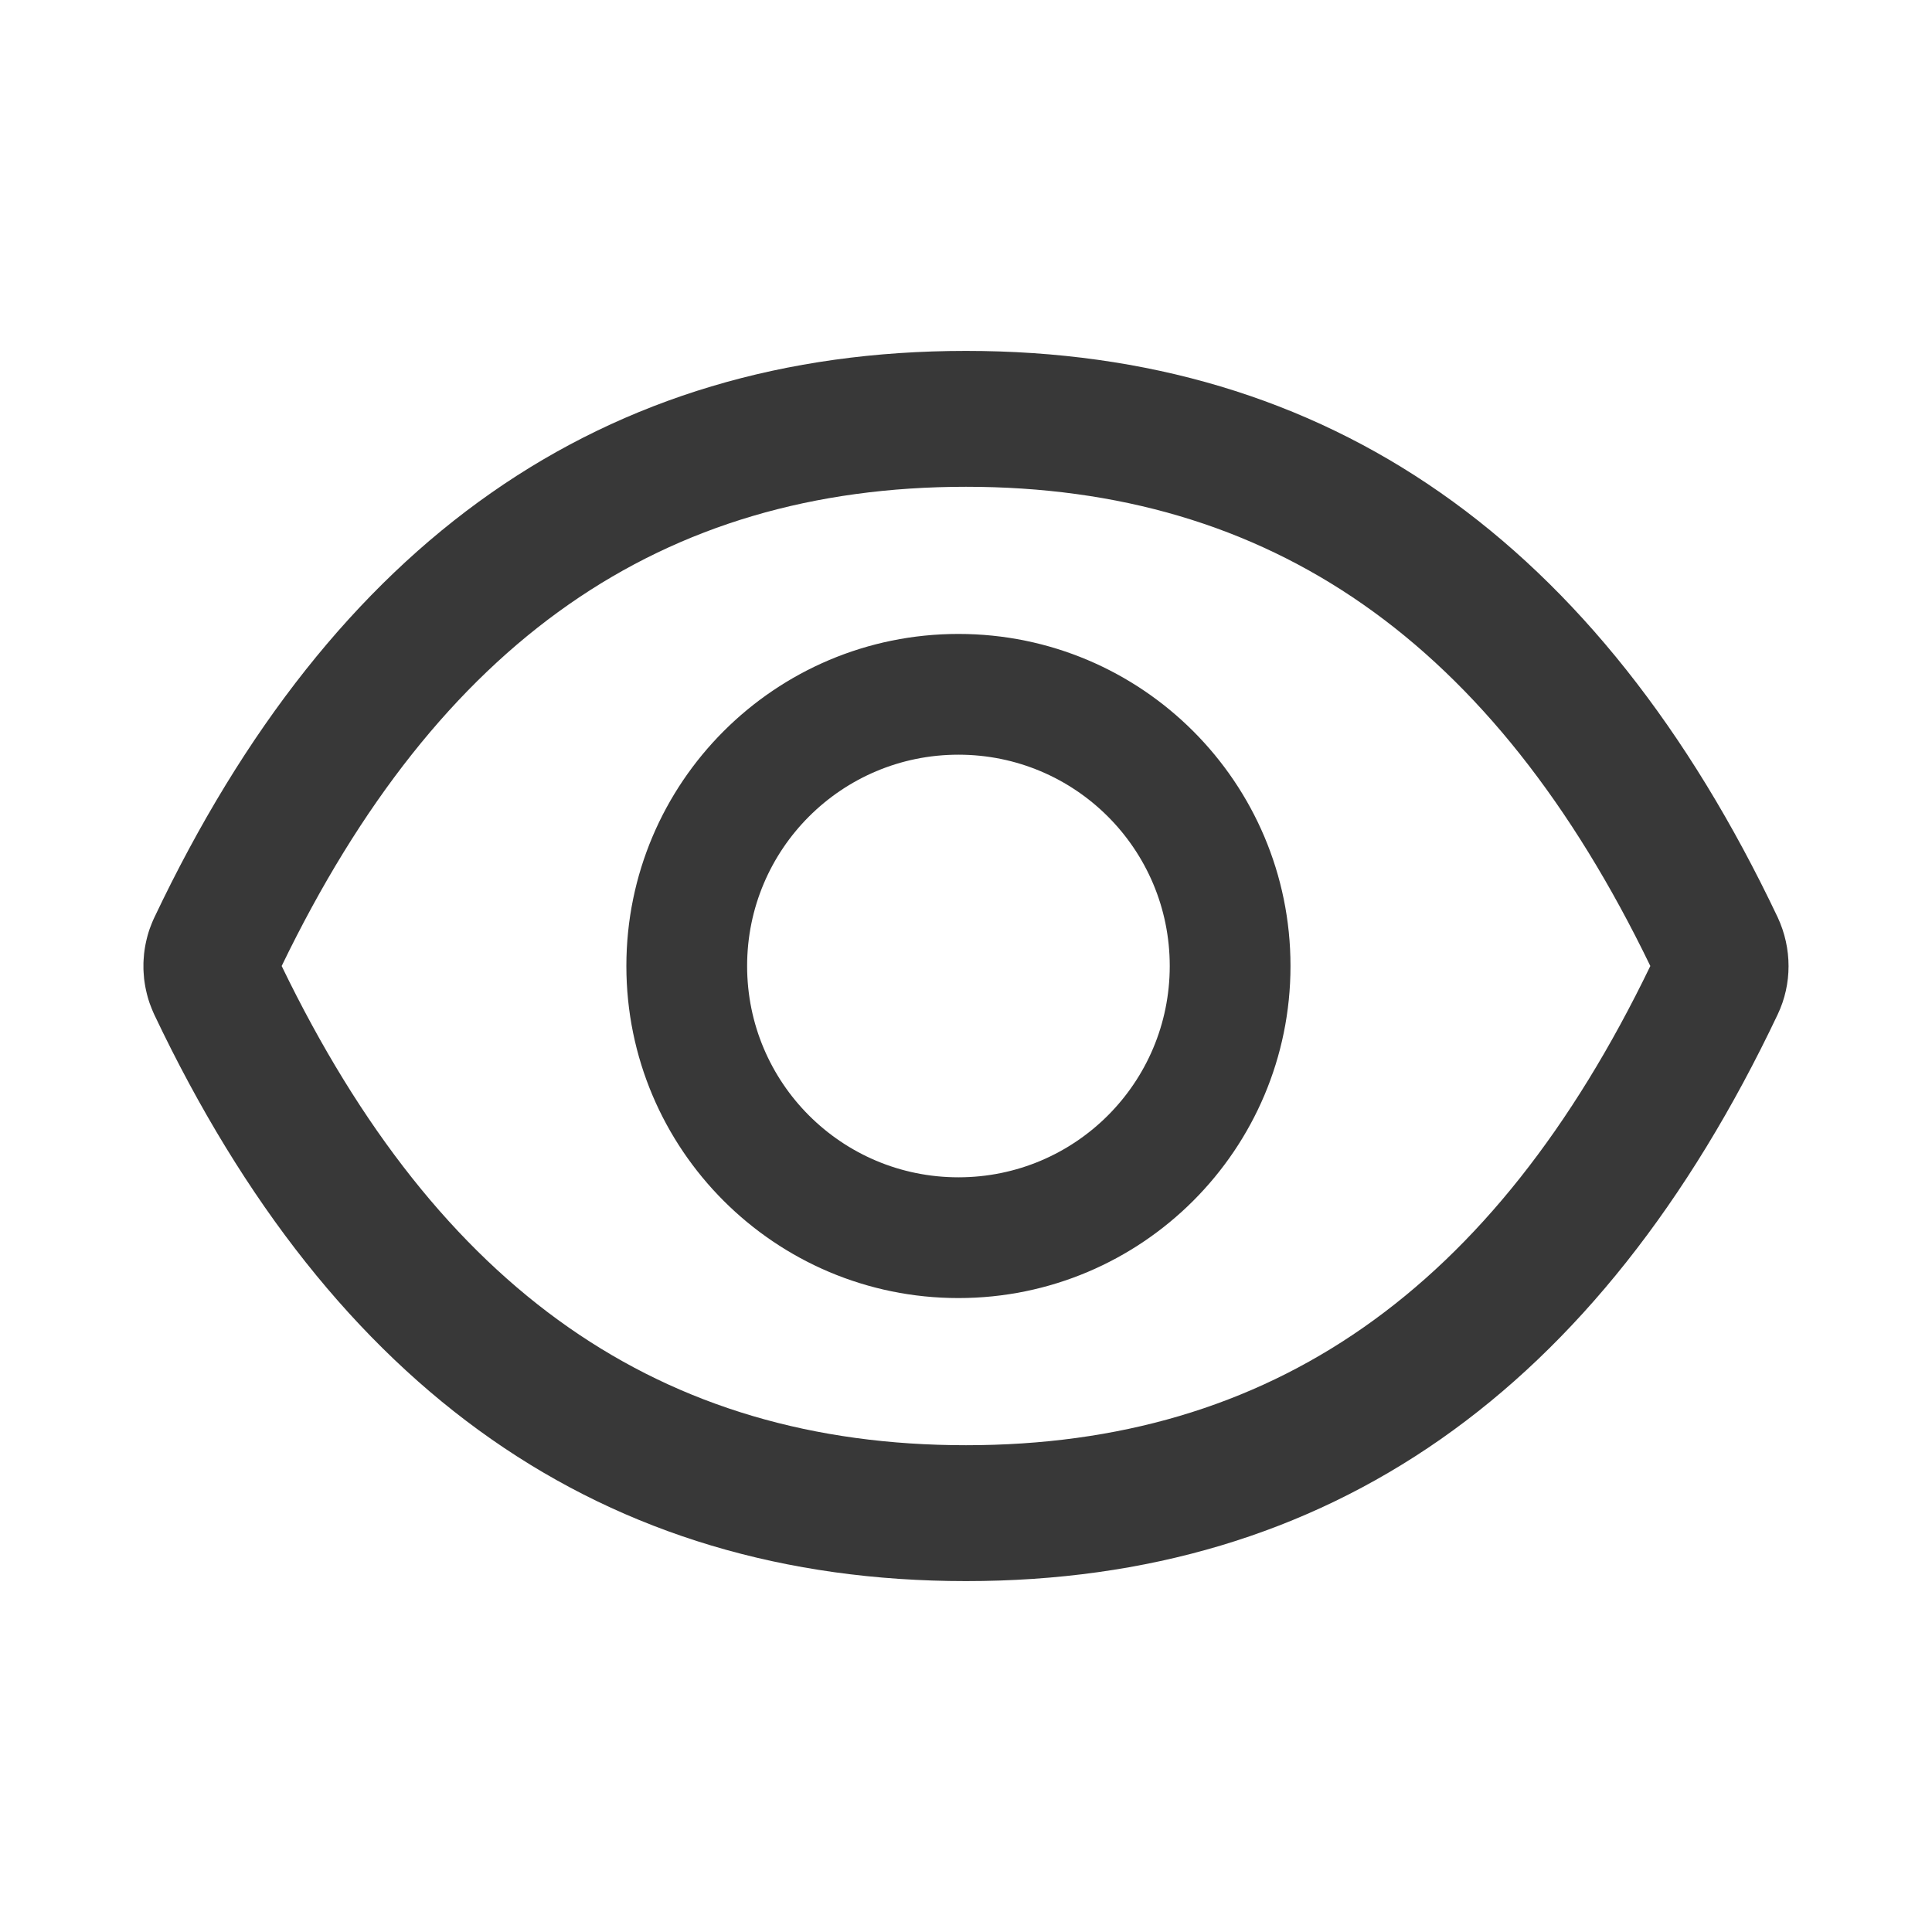 <svg xmlns="http://www.w3.org/2000/svg" xmlns:xlink="http://www.w3.org/1999/xlink" width="24" height="24" viewBox="0 0 24 24" fill="none">
<path d="M22.083 11.395C19.861 6.715 16.502 4.359 12 4.359C7.495 4.359 4.139 6.715 1.917 11.398C1.912 11.409 1.906 11.421 1.901 11.433C1.896 11.445 1.891 11.457 1.886 11.469C1.881 11.481 1.876 11.493 1.872 11.505C1.867 11.518 1.863 11.53 1.858 11.542C1.854 11.554 1.85 11.567 1.846 11.579C1.842 11.591 1.839 11.604 1.835 11.616C1.832 11.629 1.828 11.641 1.825 11.654C1.822 11.667 1.819 11.679 1.816 11.692C1.813 11.705 1.81 11.717 1.808 11.73C1.805 11.743 1.803 11.756 1.801 11.768C1.799 11.781 1.797 11.794 1.795 11.807C1.793 11.82 1.792 11.833 1.79 11.846C1.789 11.858 1.788 11.871 1.787 11.884C1.786 11.897 1.785 11.91 1.784 11.923C1.783 11.936 1.783 11.949 1.782 11.962C1.782 11.975 1.782 11.988 1.782 12.001C1.782 12.014 1.782 12.027 1.782 12.04C1.783 12.053 1.783 12.066 1.784 12.079C1.785 12.092 1.786 12.105 1.787 12.118C1.788 12.131 1.789 12.144 1.79 12.157C1.792 12.17 1.793 12.183 1.795 12.195C1.797 12.208 1.799 12.221 1.801 12.234C1.803 12.247 1.805 12.259 1.808 12.272C1.81 12.285 1.813 12.298 1.816 12.31C1.819 12.323 1.822 12.336 1.825 12.348C1.828 12.361 1.832 12.373 1.835 12.386C1.839 12.399 1.842 12.411 1.846 12.423C1.85 12.436 1.854 12.448 1.858 12.46C1.863 12.473 1.867 12.485 1.872 12.497C1.876 12.509 1.881 12.521 1.886 12.533C1.891 12.545 1.896 12.557 1.901 12.569C1.906 12.581 1.912 12.593 1.917 12.605C4.139 17.285 7.498 19.641 12 19.641C16.505 19.641 19.861 17.285 22.083 12.602C22.263 12.223 22.263 11.782 22.083 11.395ZM12 17.953C8.219 17.953 5.451 16.036 3.499 12C5.451 7.964 8.219 6.047 12 6.047C15.78 6.047 18.548 7.964 20.501 12C18.551 16.036 15.783 17.953 12 17.953ZM11.906 7.875C9.628 7.875 7.781 9.722 7.781 12C7.781 14.278 9.628 16.125 11.906 16.125C14.184 16.125 16.031 14.278 16.031 12C16.031 9.722 14.184 7.875 11.906 7.875ZM11.906 14.625C10.455 14.625 9.281 13.451 9.281 12C9.281 10.549 10.455 9.375 11.906 9.375C13.357 9.375 14.531 10.549 14.531 12C14.531 13.451 13.357 14.625 11.906 14.625Z"   fill="#383838" >
</path>
</svg>
